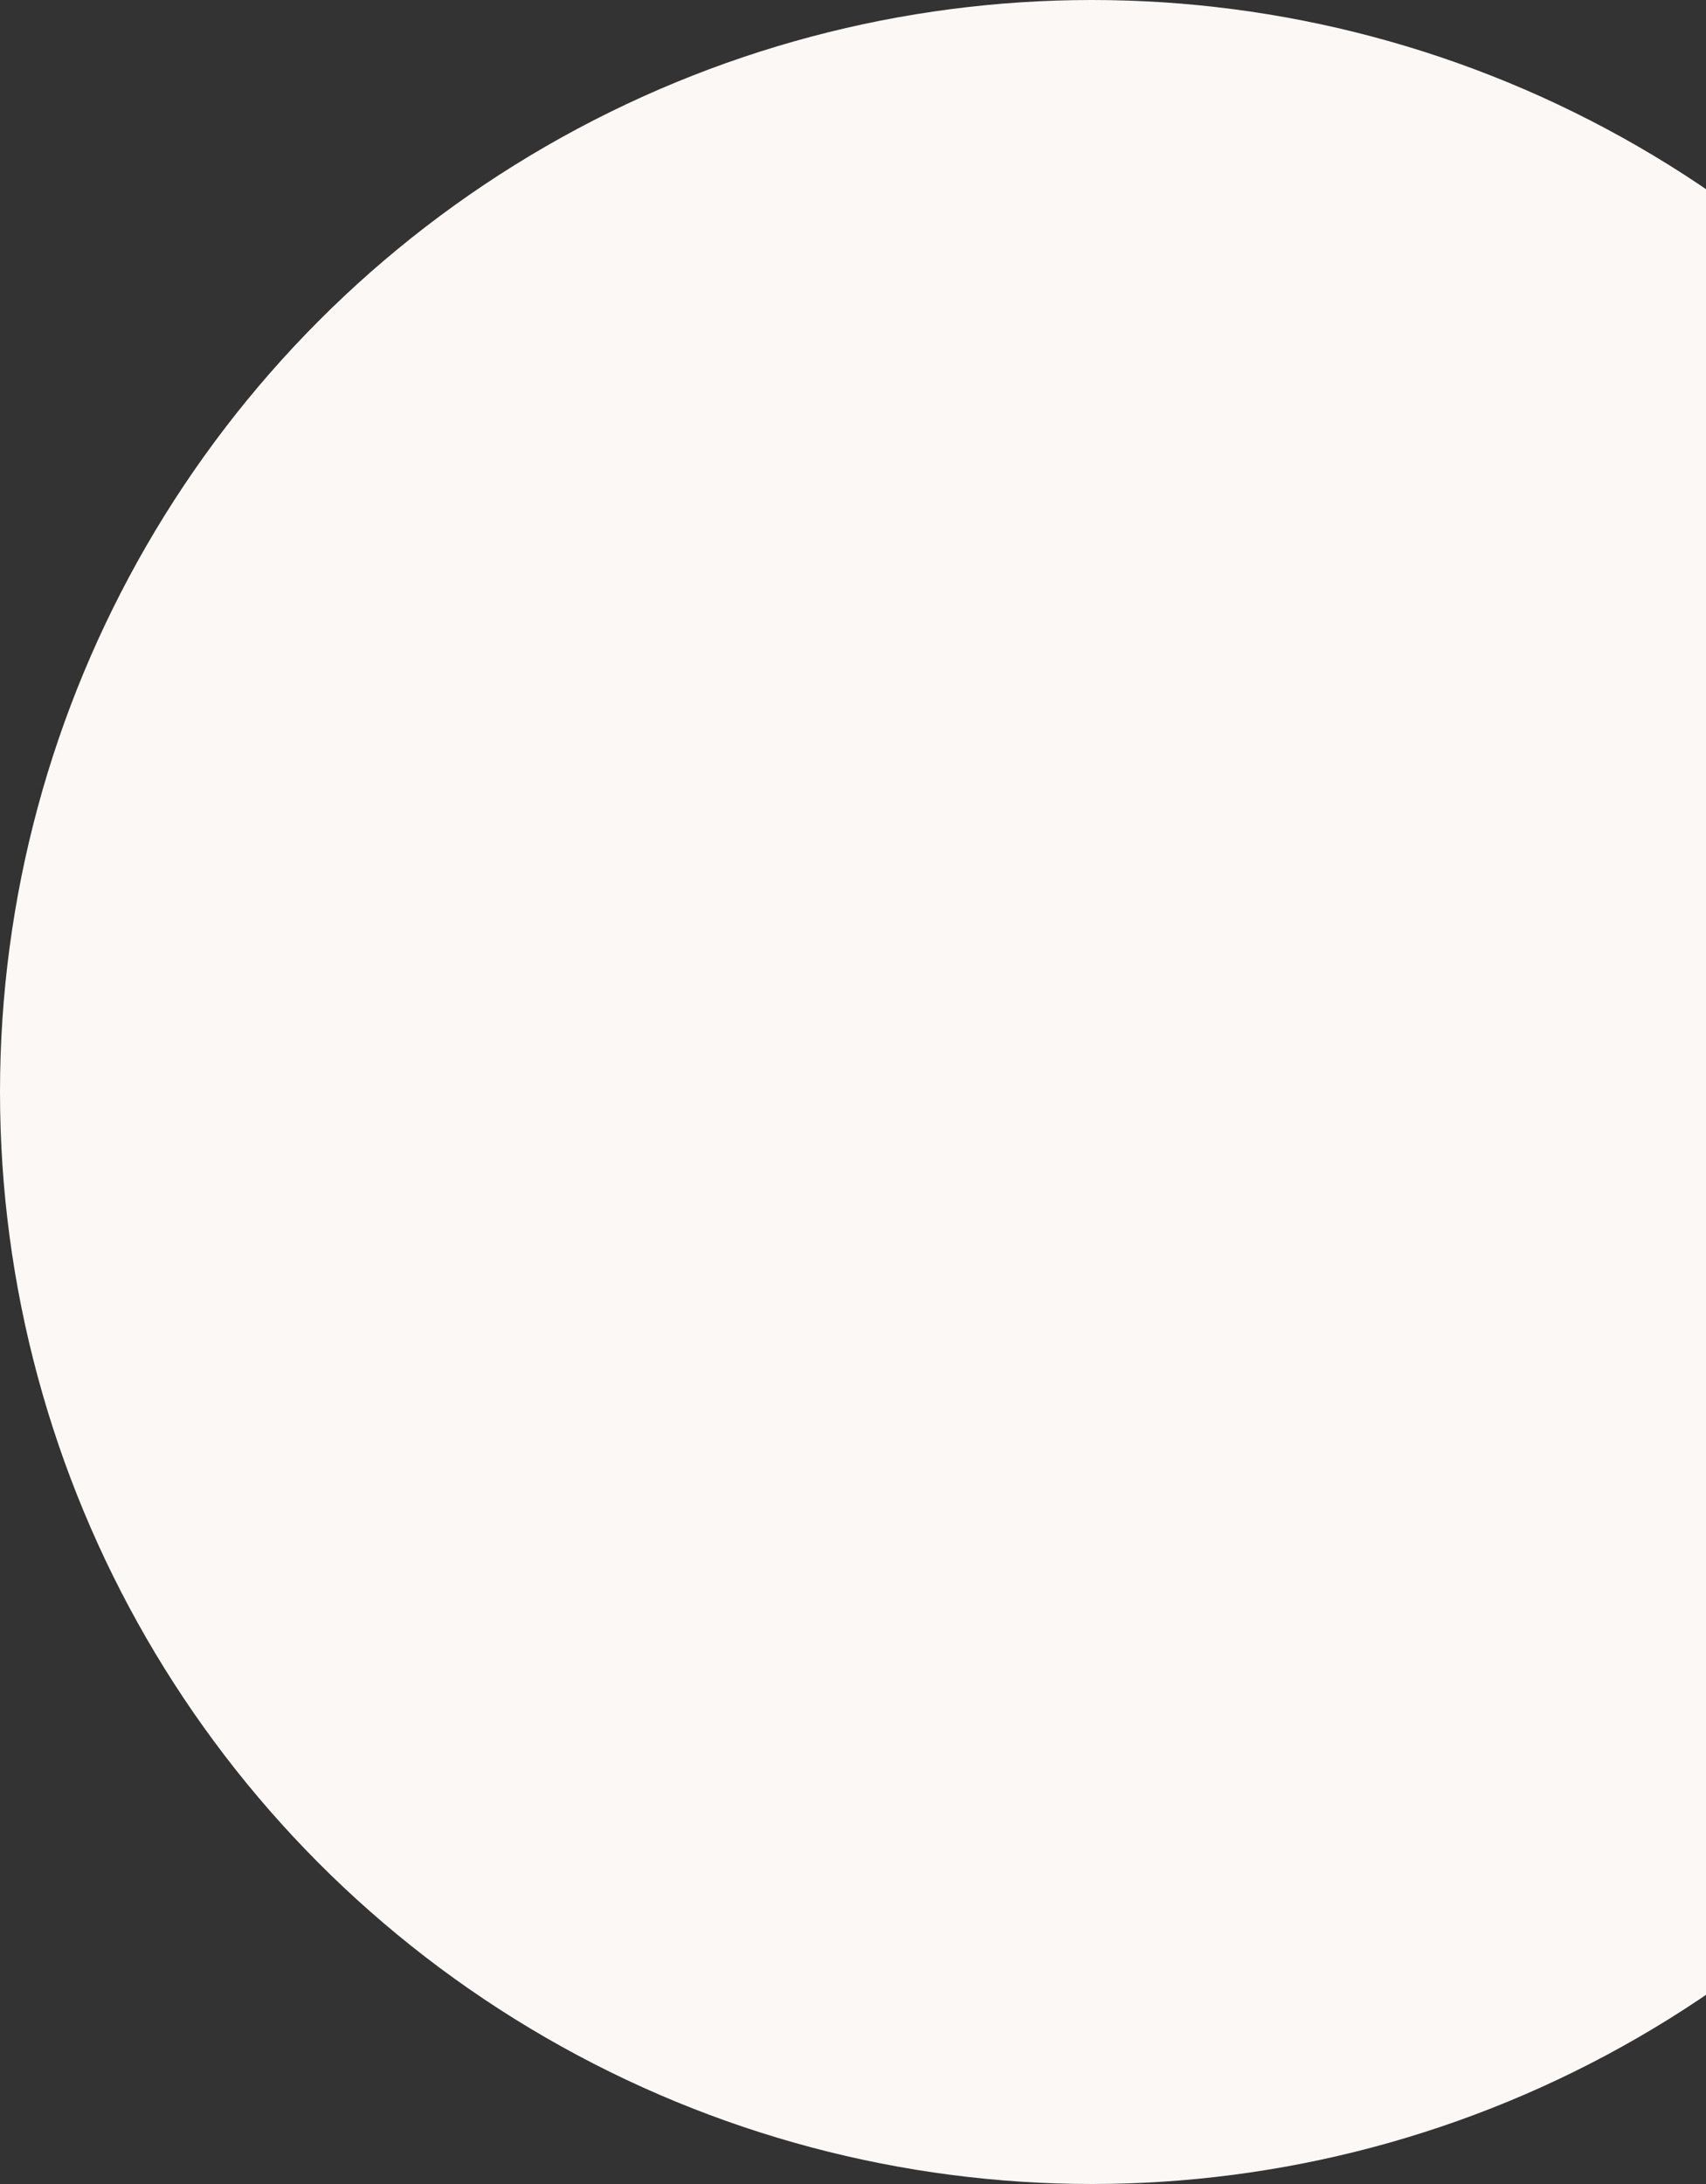 <svg width="75" height="96" viewBox="0 0 75 96" fill="none" xmlns="http://www.w3.org/2000/svg">
<rect x="0" y="0" width="75" height="96" fill="#333333" stroke="none"/>
<circle id="Ellipse" cx="48" cy="48" r="48" fill="#FCF8F6"/>
</svg>
